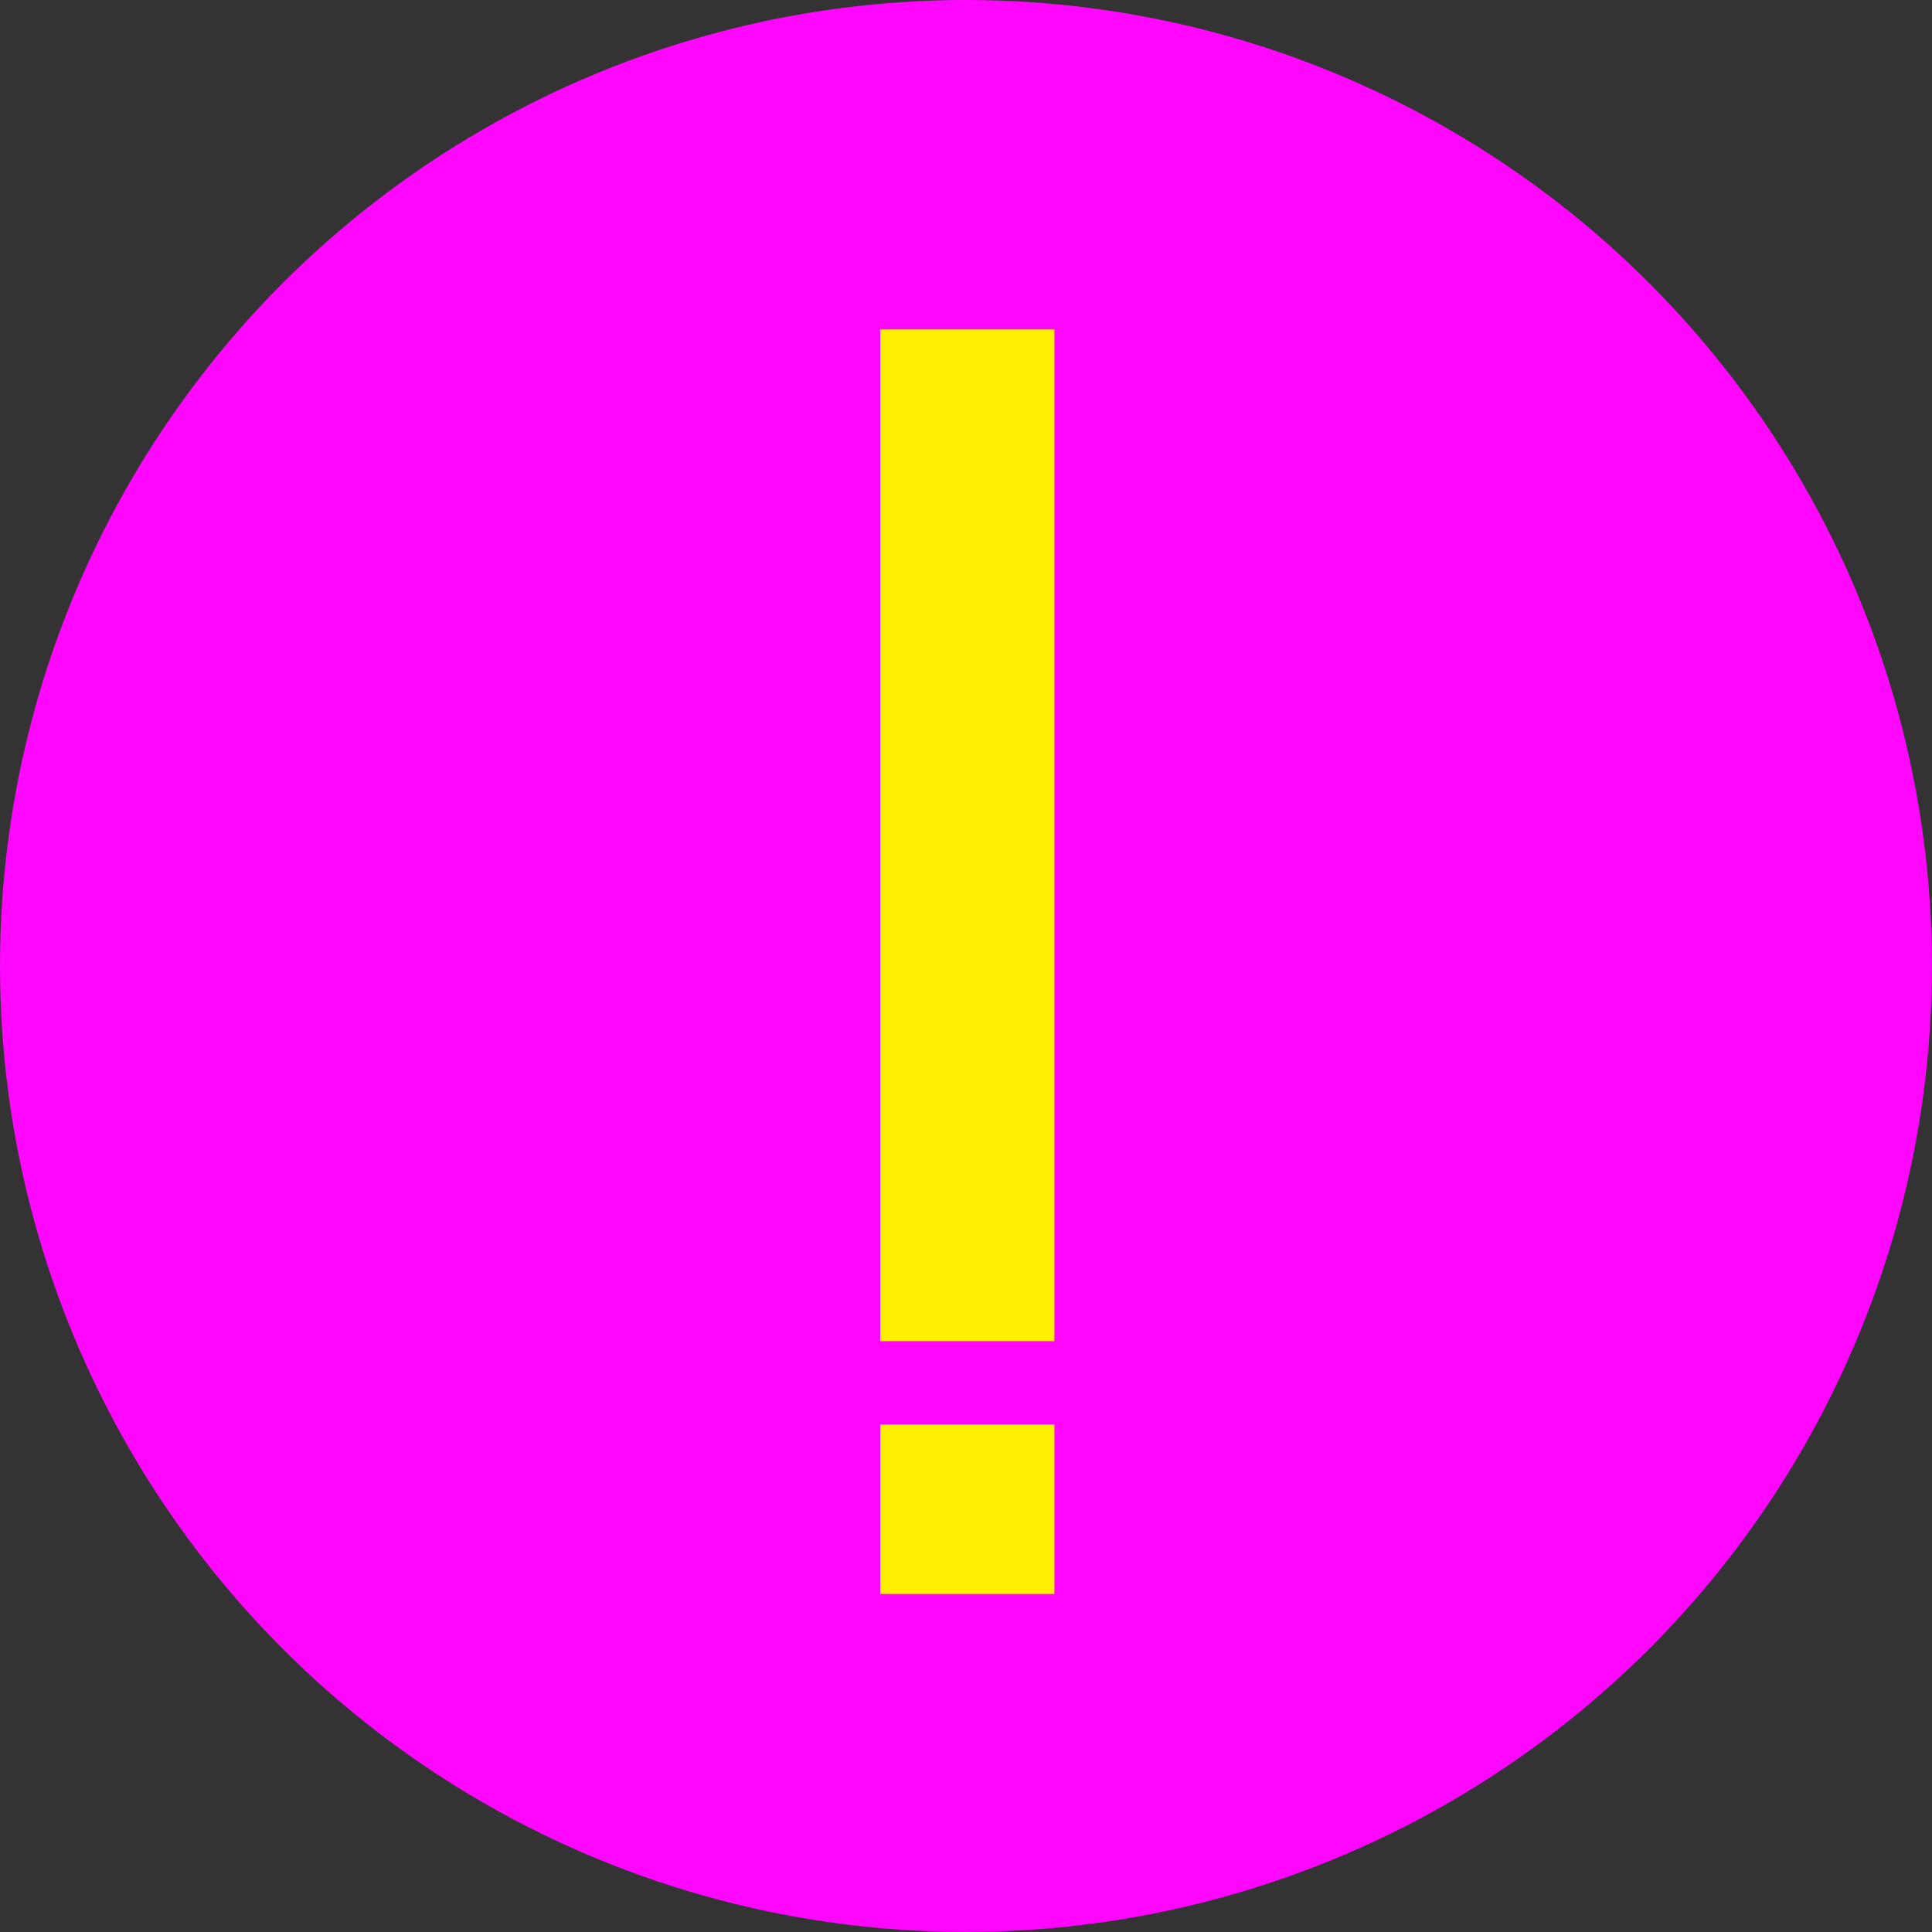 <?xml version="1.0" encoding="UTF-8"?>
<svg id="Layer_2" data-name="Layer 2" xmlns="http://www.w3.org/2000/svg" viewBox="0 0 266.45 266.45">
  <rect x="0" y="0" width="266.45" height="266.45" fill="#333333" stroke="none"/>
  <g id="Layer_1-2" data-name="Layer 1">
    <g>
      <circle cx="133.22" cy="133.22" r="133.22" style="fill: #ff06ff;"/>
      <rect x="121.89" y="45.93" width="23.03" height="138.53" style="fill: #ffef00; stroke: #ffef00; stroke-miterlimit: 10;"/>
      <rect x="121.89" y="196.96" width="23.03" height="22.37" style="fill: #ffef00; stroke: #ffef00; stroke-miterlimit: 10;"/>
    </g>
  </g>
</svg>